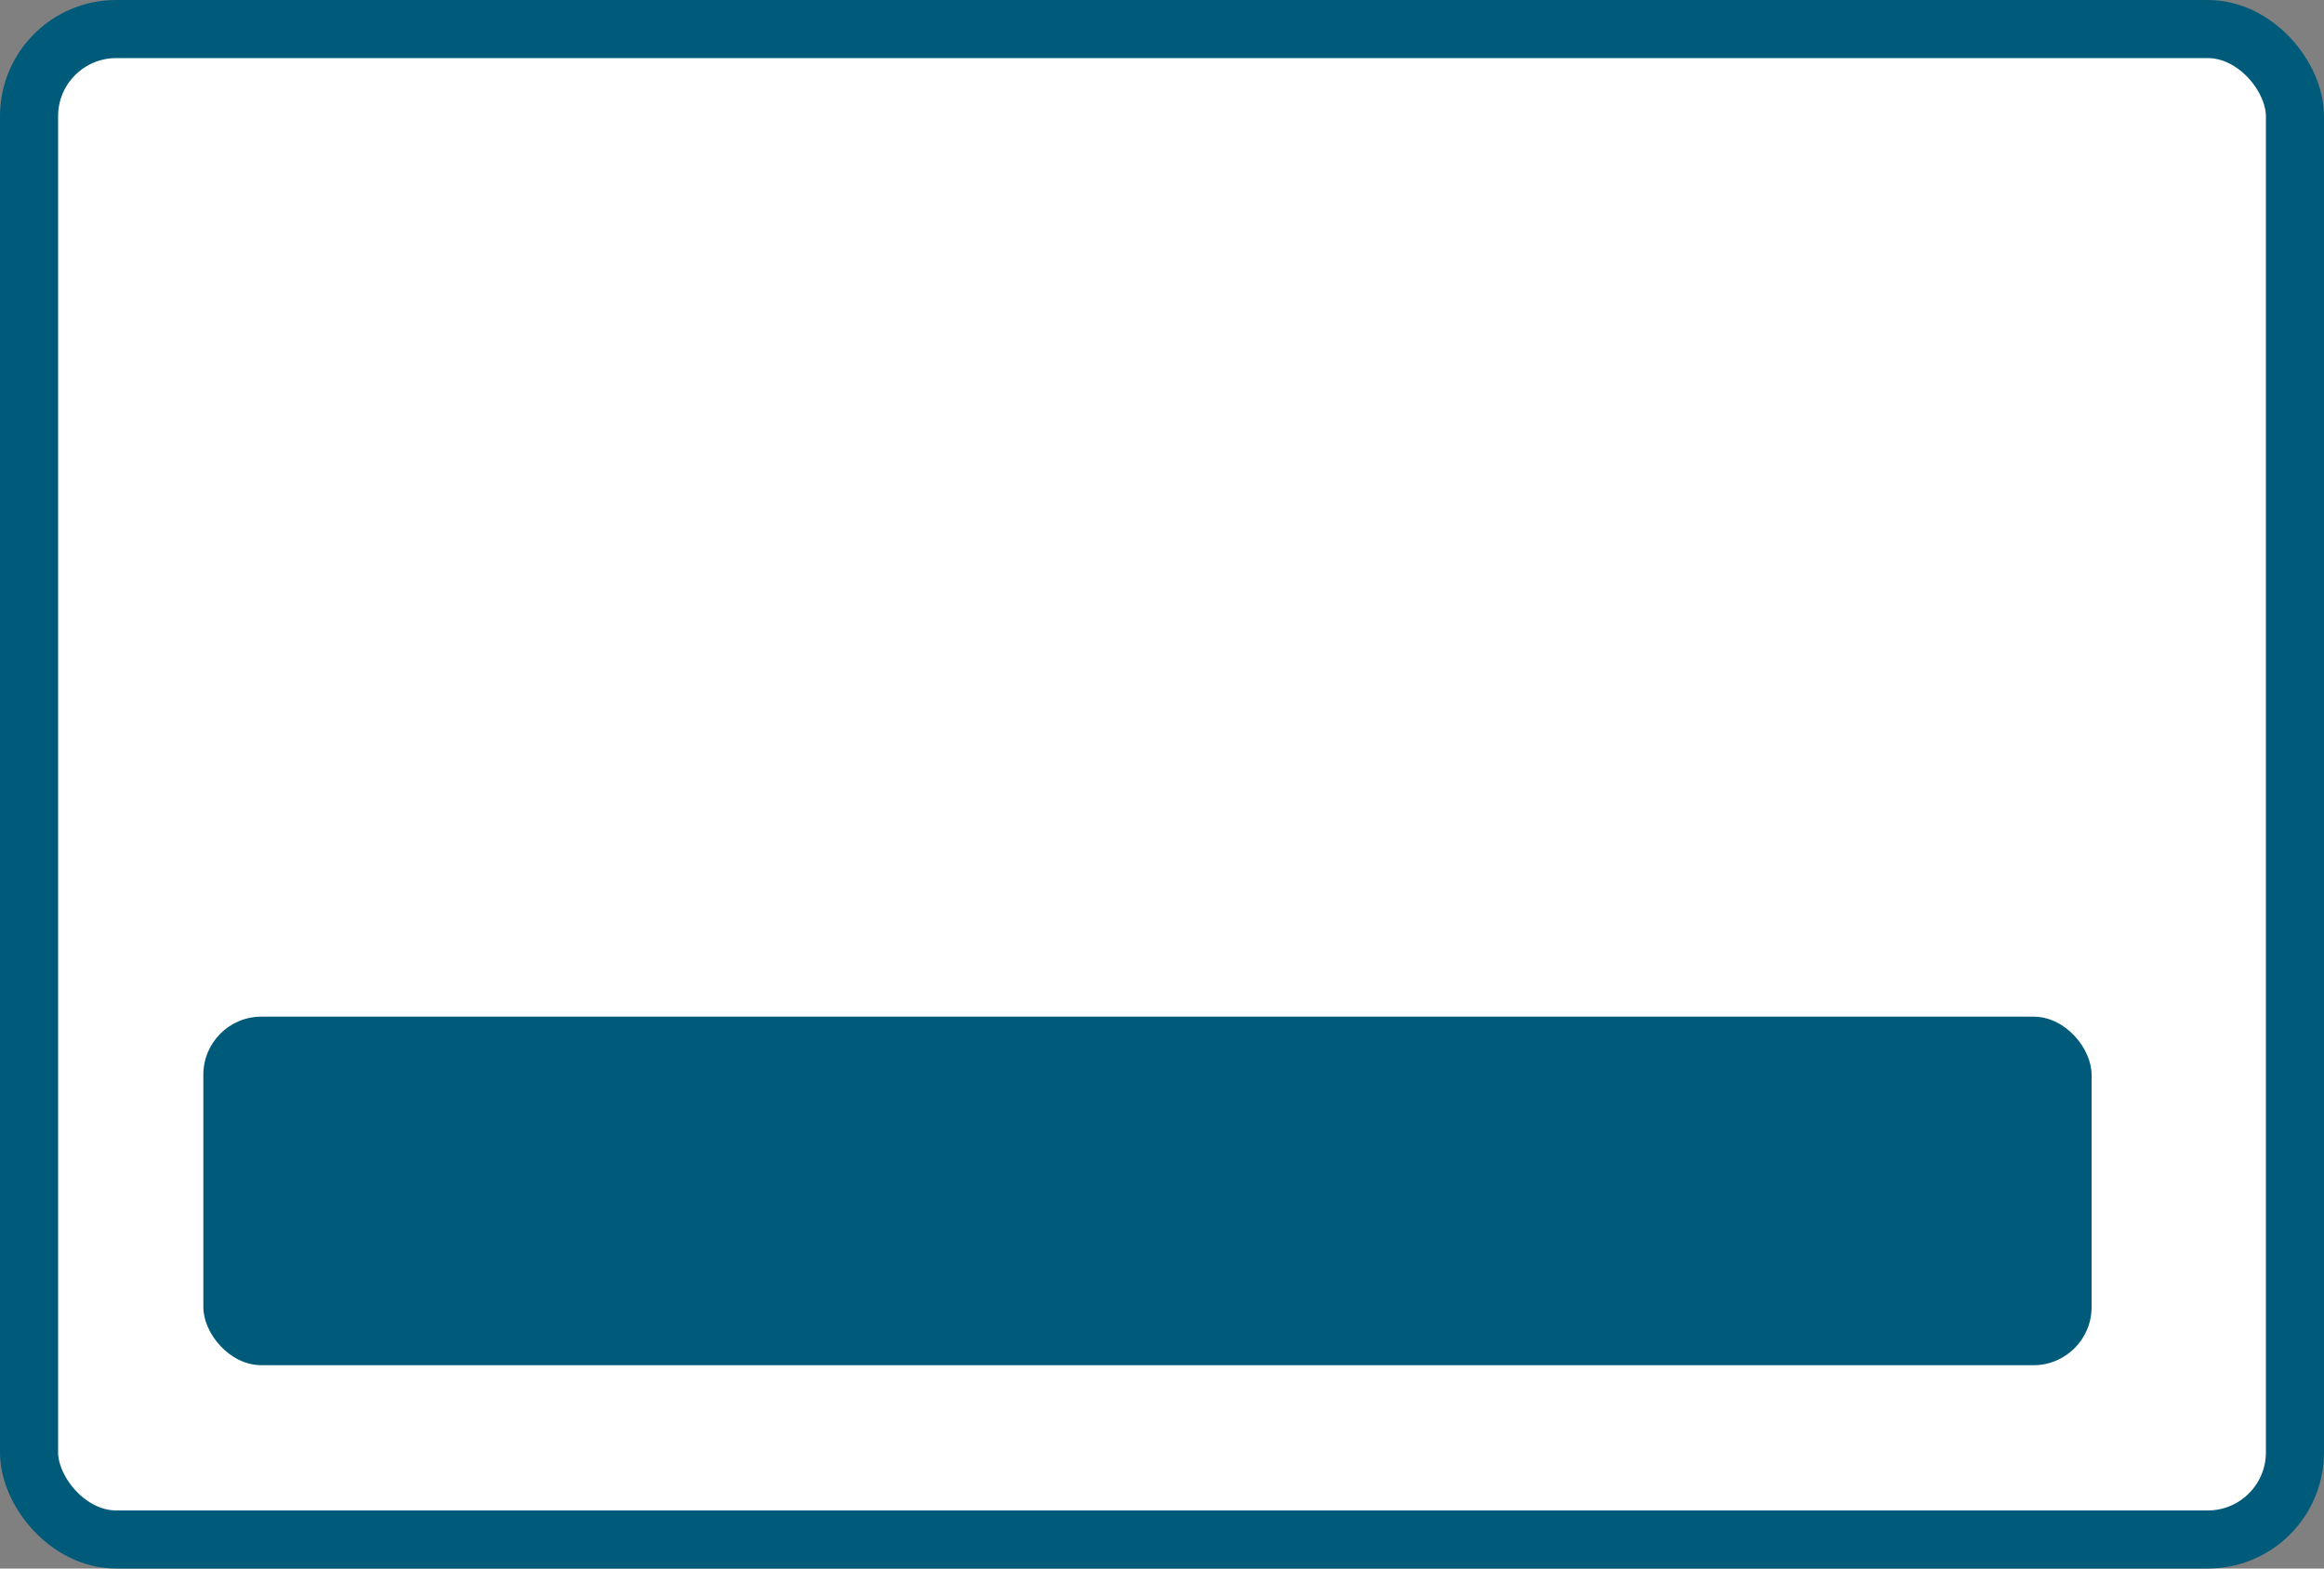 <svg fill="none" height="54" viewBox="0 0 80 54" width="80" xmlns="http://www.w3.org/2000/svg"><rect x="0" y="0" width="80" height="54" fill="#808080" stroke="none"/><rect fill="#fff" height="52" rx="3" stroke="#005a7a" stroke-width="2" width="78" x="1" y="1"/><rect fill="#005a7a" height="12" rx="2" width="65" x="7" y="35"/></svg>